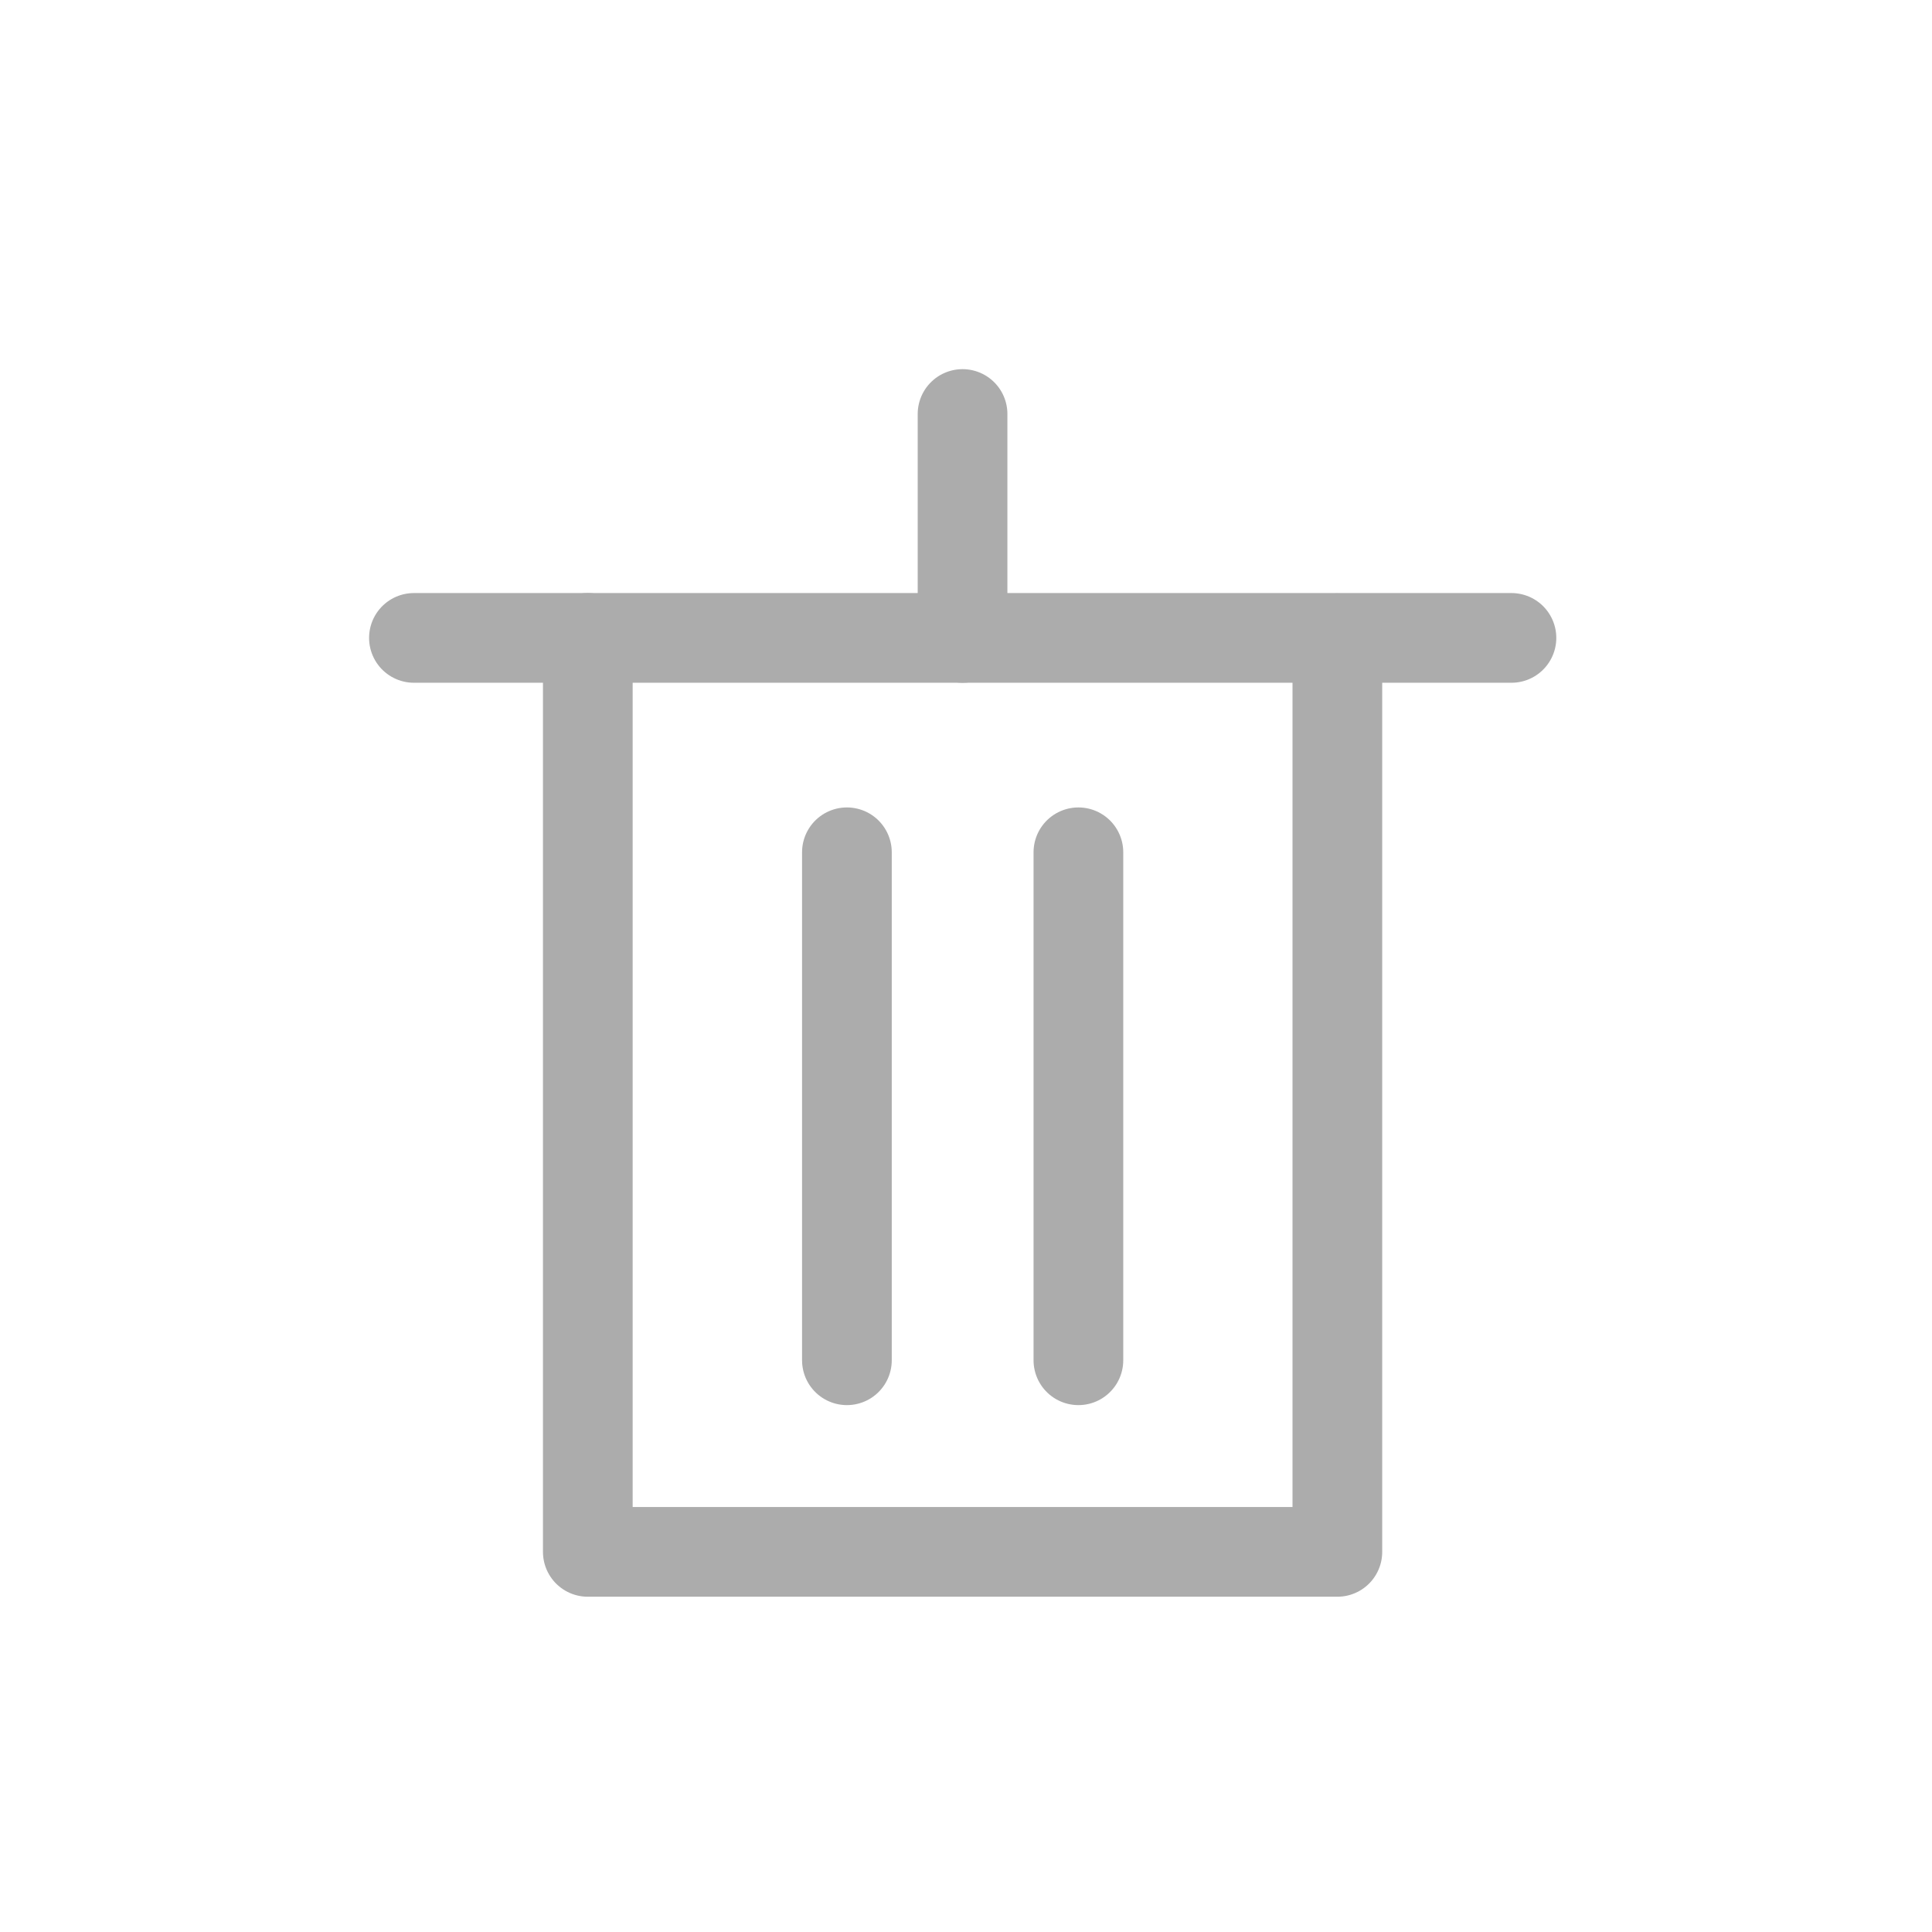 <svg xmlns="http://www.w3.org/2000/svg" width="28" height="28" viewBox="0 0 28 28">
  <g id="그룹_20785" data-name="그룹 20785" transform="translate(-491 -320)">
    <g id="삭제" transform="translate(491 320)">
      <g id="그룹_20303" data-name="그룹 20303" transform="translate(-18878.719 -1931.256)">
        <g id="그룹_20302" data-name="그룹 20302" transform="translate(4.501 -26.756)">
          <path id="패스_7832" data-name="패스 7832" d="M18878.762,1963.914h15.906" transform="translate(1.455 3.343)" fill="none" stroke="#acacac" stroke-linecap="round" stroke-width="1.3"/>
          <path id="패스_7833" data-name="패스 7833" d="M18881.586,1967.554V1980.8h10.863v-13.241" transform="translate(1.151 -0.297)" fill="none" stroke="#acacac" stroke-linecap="round" stroke-linejoin="round" stroke-width="1.3"/>
          <path id="패스_7834" data-name="패스 7834" d="M18887.355,1964.257v-3.245" transform="translate(0.813 3)" fill="none" stroke="#acacac" stroke-linecap="round" stroke-width="1.3"/>
          <g id="그룹_20301" data-name="그룹 20301" transform="translate(18886.492 1970.364)">
            <path id="패스_7835" data-name="패스 7835" d="M18885.244,1968.692v7.362" transform="translate(-18885.244 -1968.692)" fill="none" stroke="#acacac" stroke-linecap="round" stroke-width="1.3"/>
            <path id="패스_7836" data-name="패스 7836" d="M18885.244,1968.692v7.362" transform="translate(-18881.889 -1968.692)" fill="none" stroke="#acacac" stroke-linecap="round" stroke-width="1.3"/>
          </g>
        </g>
      </g>
      <rect id="사각형_25038" data-name="사각형 25038" width="28" height="28" fill="none" opacity="0.5"/>
    </g>
  </g>
</svg>
